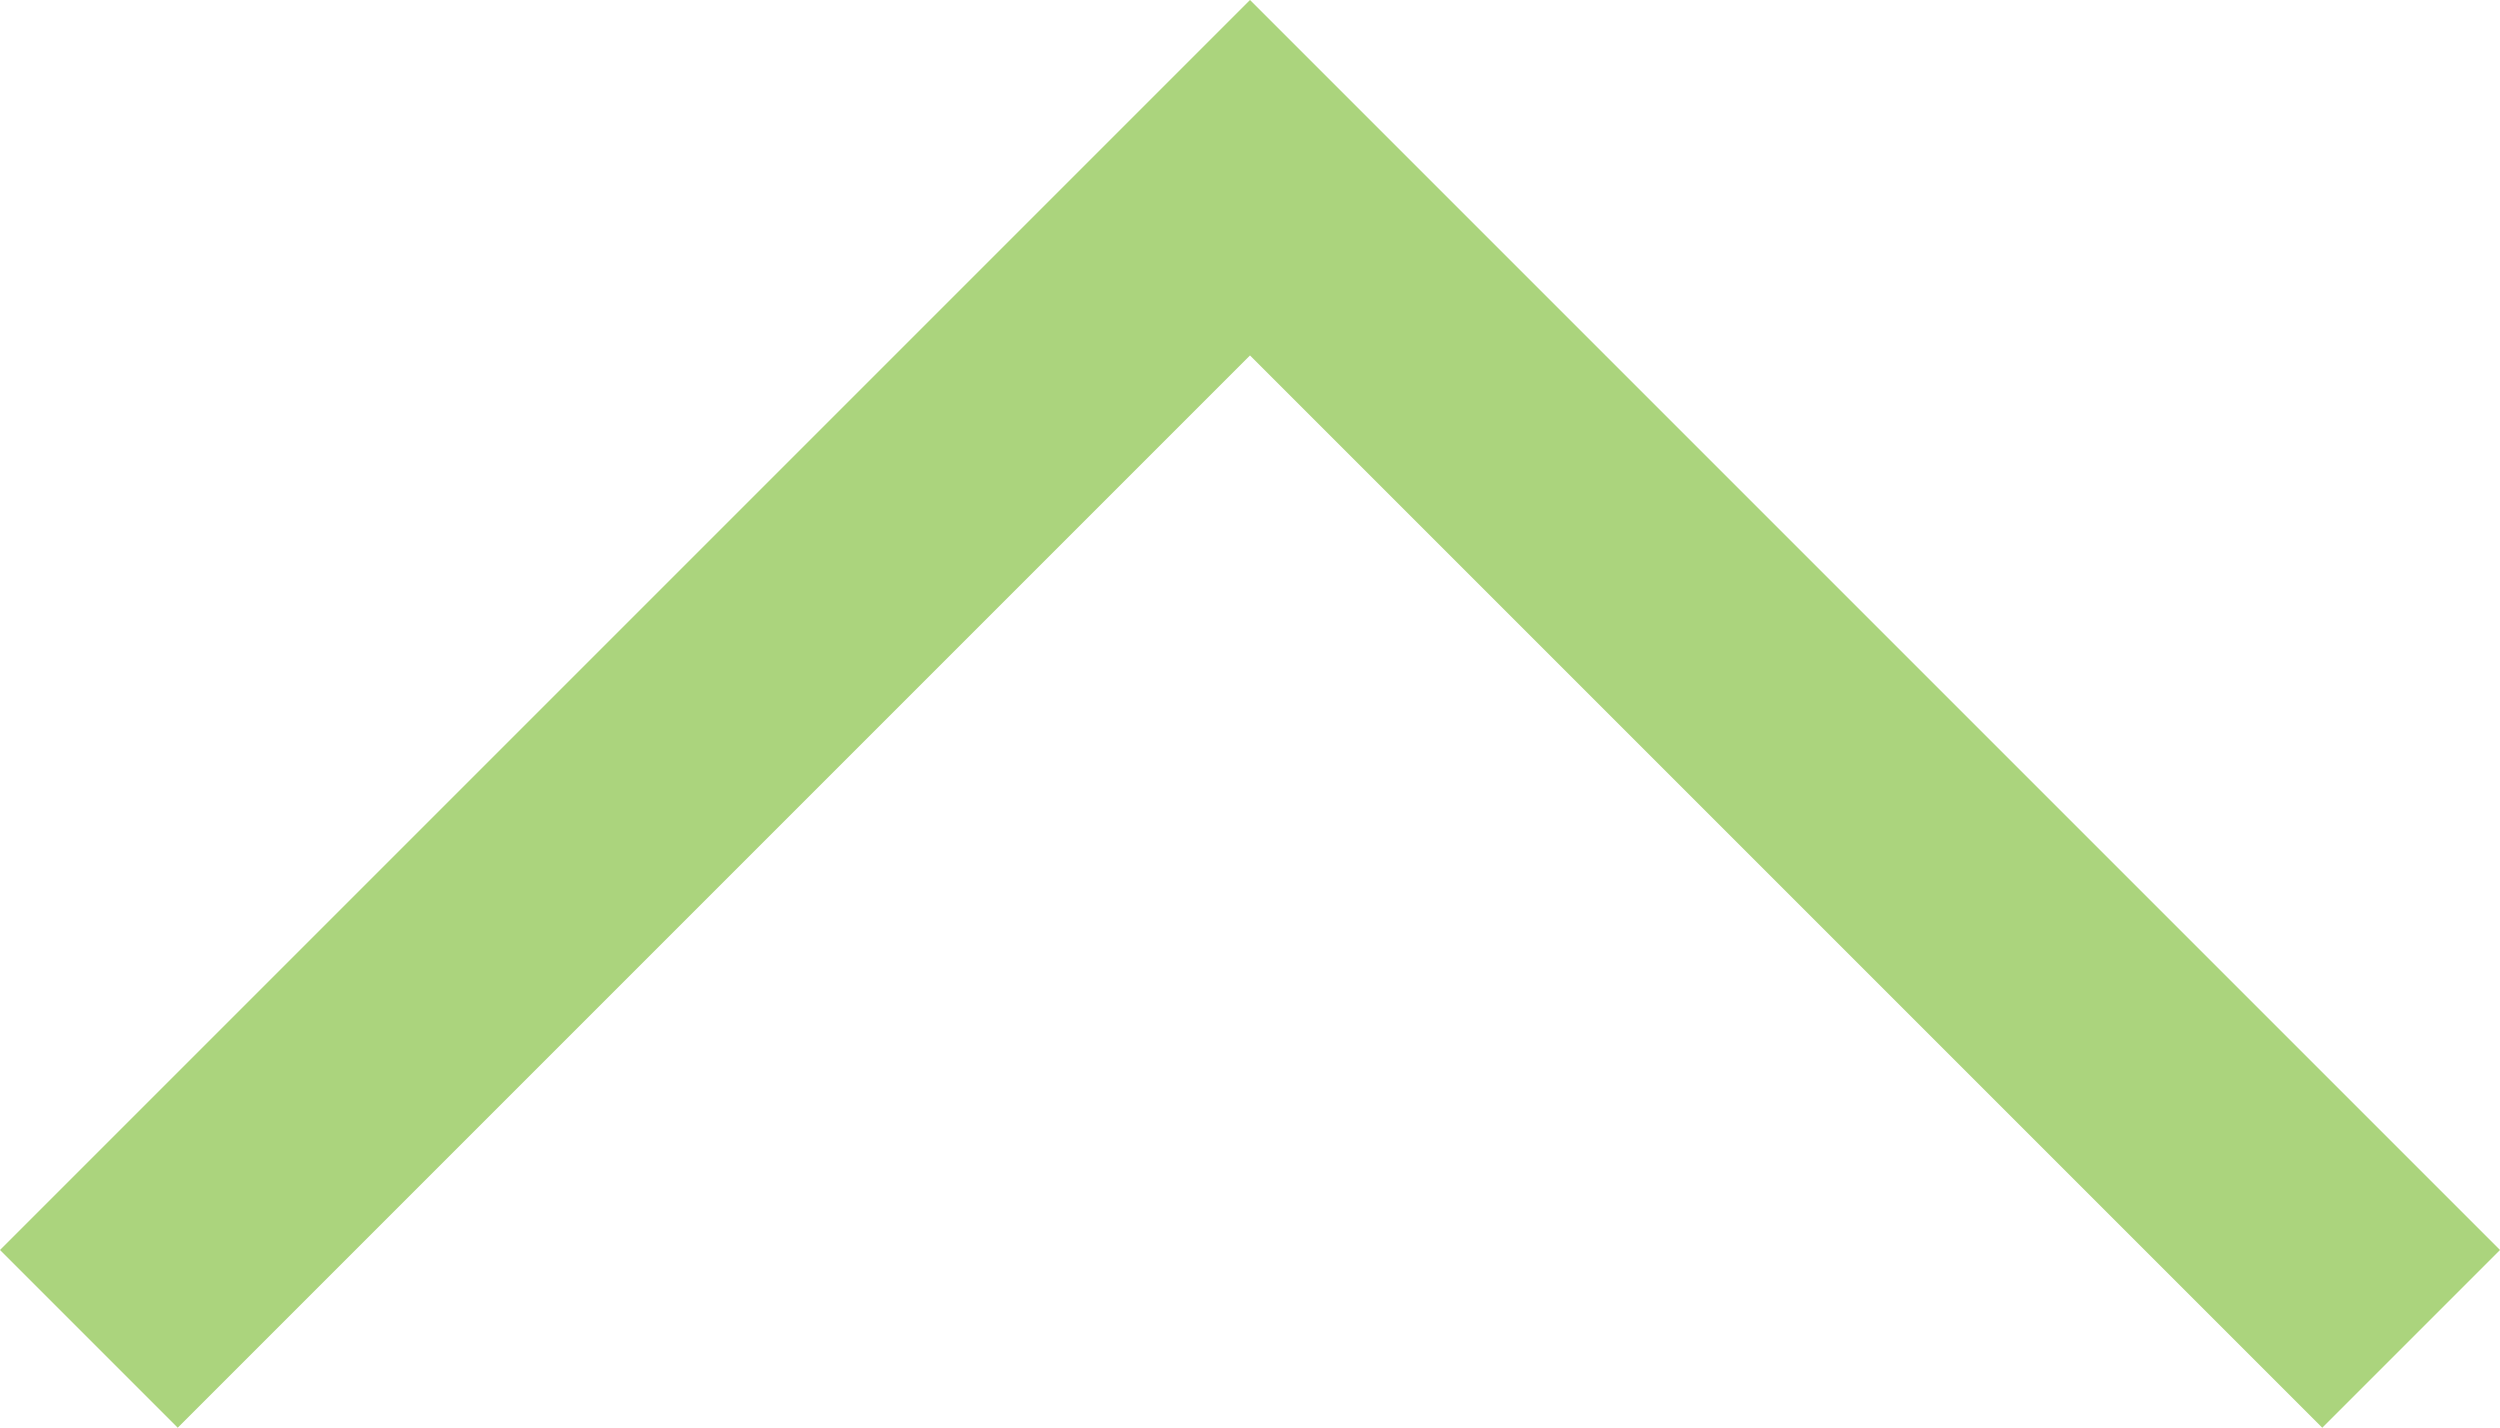 <?xml version="1.0" encoding="UTF-8"?><svg id="Layer_2" xmlns="http://www.w3.org/2000/svg" viewBox="0 0 37.84 21.61"><defs><style>.cls-1{fill:#abd47d;stroke-width:0px;}</style></defs><g id="Layer_2-2"><polygon class="cls-1" points="37.84 18.92 18.92 0 18.92 0 18.92 0 0 18.92 2.69 21.61 18.92 5.38 35.15 21.61 37.84 18.92"/></g></svg>